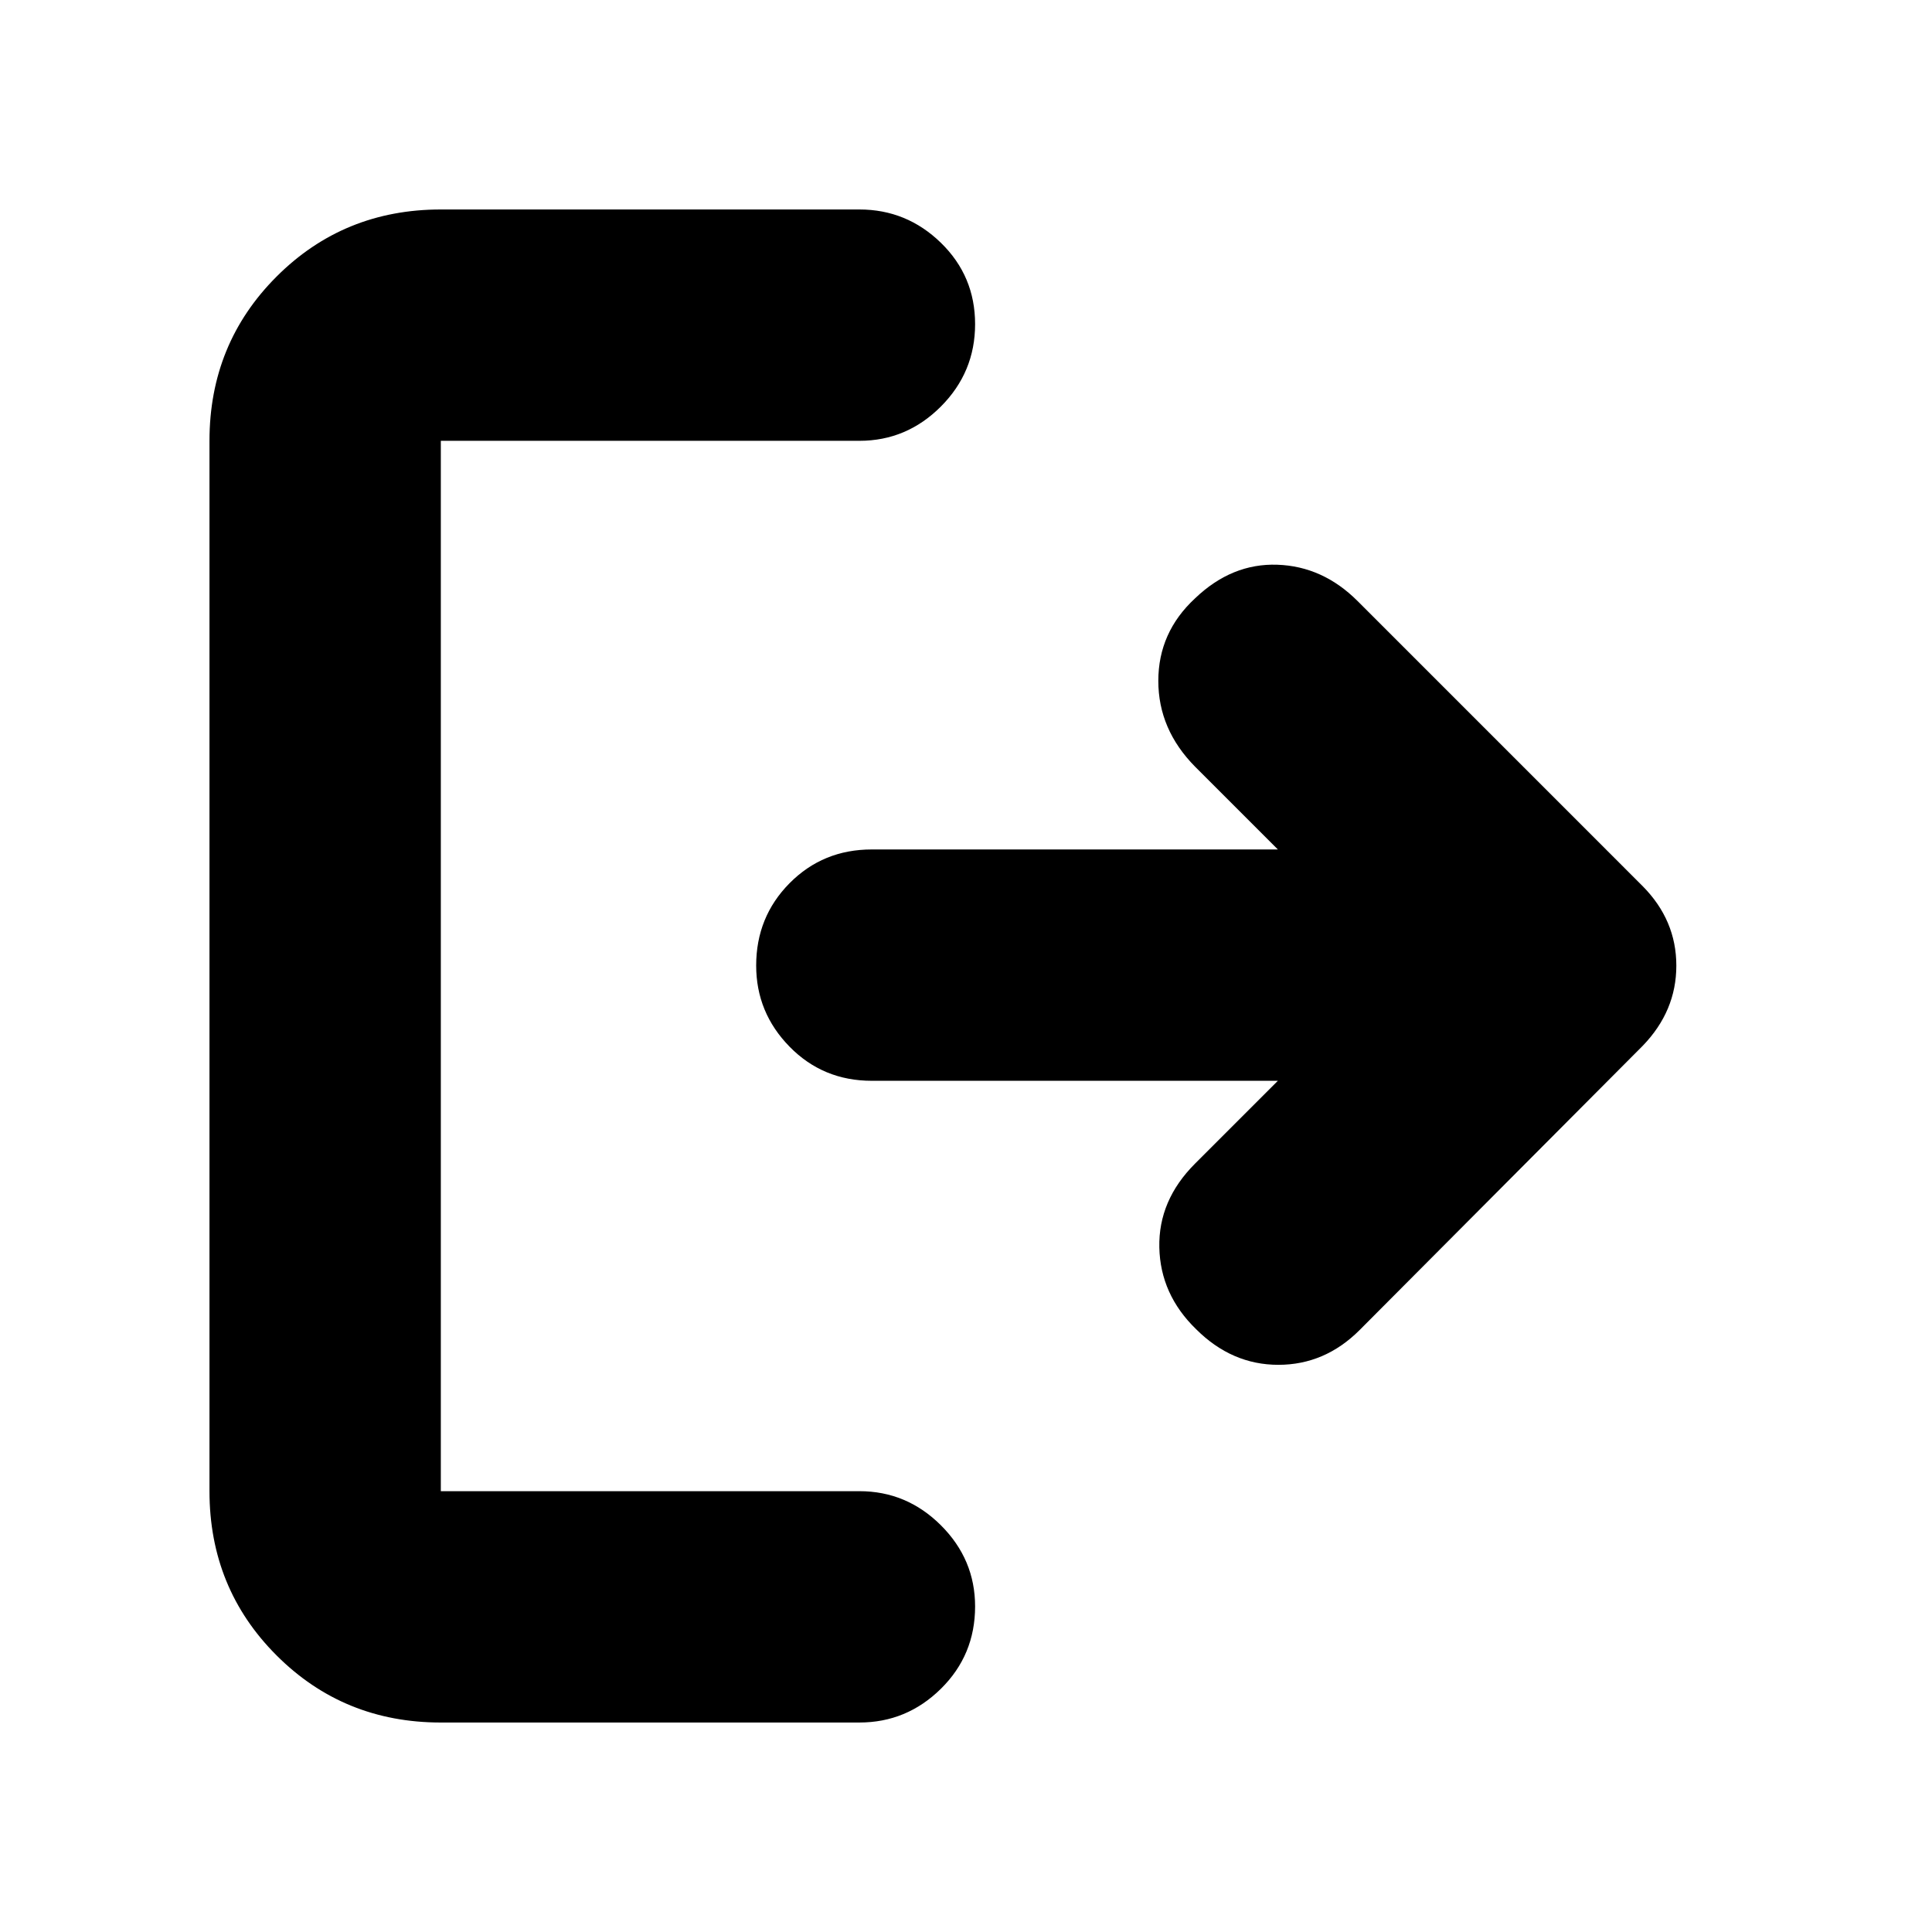 <svg xmlns="http://www.w3.org/2000/svg" height="20" viewBox="0 -960 960 960" width="20"><path d="M219.04-104.09q-48.27 0-81.61-33.34-33.34-33.34-33.34-81.61v-521.92q0-48.27 33.34-81.61 33.34-33.34 81.61-33.34h208q23.47 0 40.48 16.55 17 16.55 17 40.43 0 23.89-17 40.93-17.01 17.04-40.48 17.04h-208v521.92h208q23.47 0 40.48 16.94 17 16.95 17 40.32 0 24.17-17 40.93-17.01 16.76-40.48 16.76h-208Zm415.92-318.87H433.18q-24.24 0-40.84-16.94-16.6-16.95-16.6-40.32 0-24.17 16.6-40.93 16.6-16.76 40.84-16.76h201.78l-41.13-41.13q-18.27-18.51-18.27-42.63 0-24.13 18.27-41.03 18.26-17.47 40.87-16.69 22.6.78 39.87 18.04l141.69 141.7q16.7 16.89 16.7 39.47 0 22.57-16.7 39.83L675.57-299.09q-17.27 17.26-40.37 17.26-23.11 0-40.85-17.69-17.79-17.26-18.29-40.65-.5-23.4 17.77-41.66l41.13-41.13Z"/></svg>